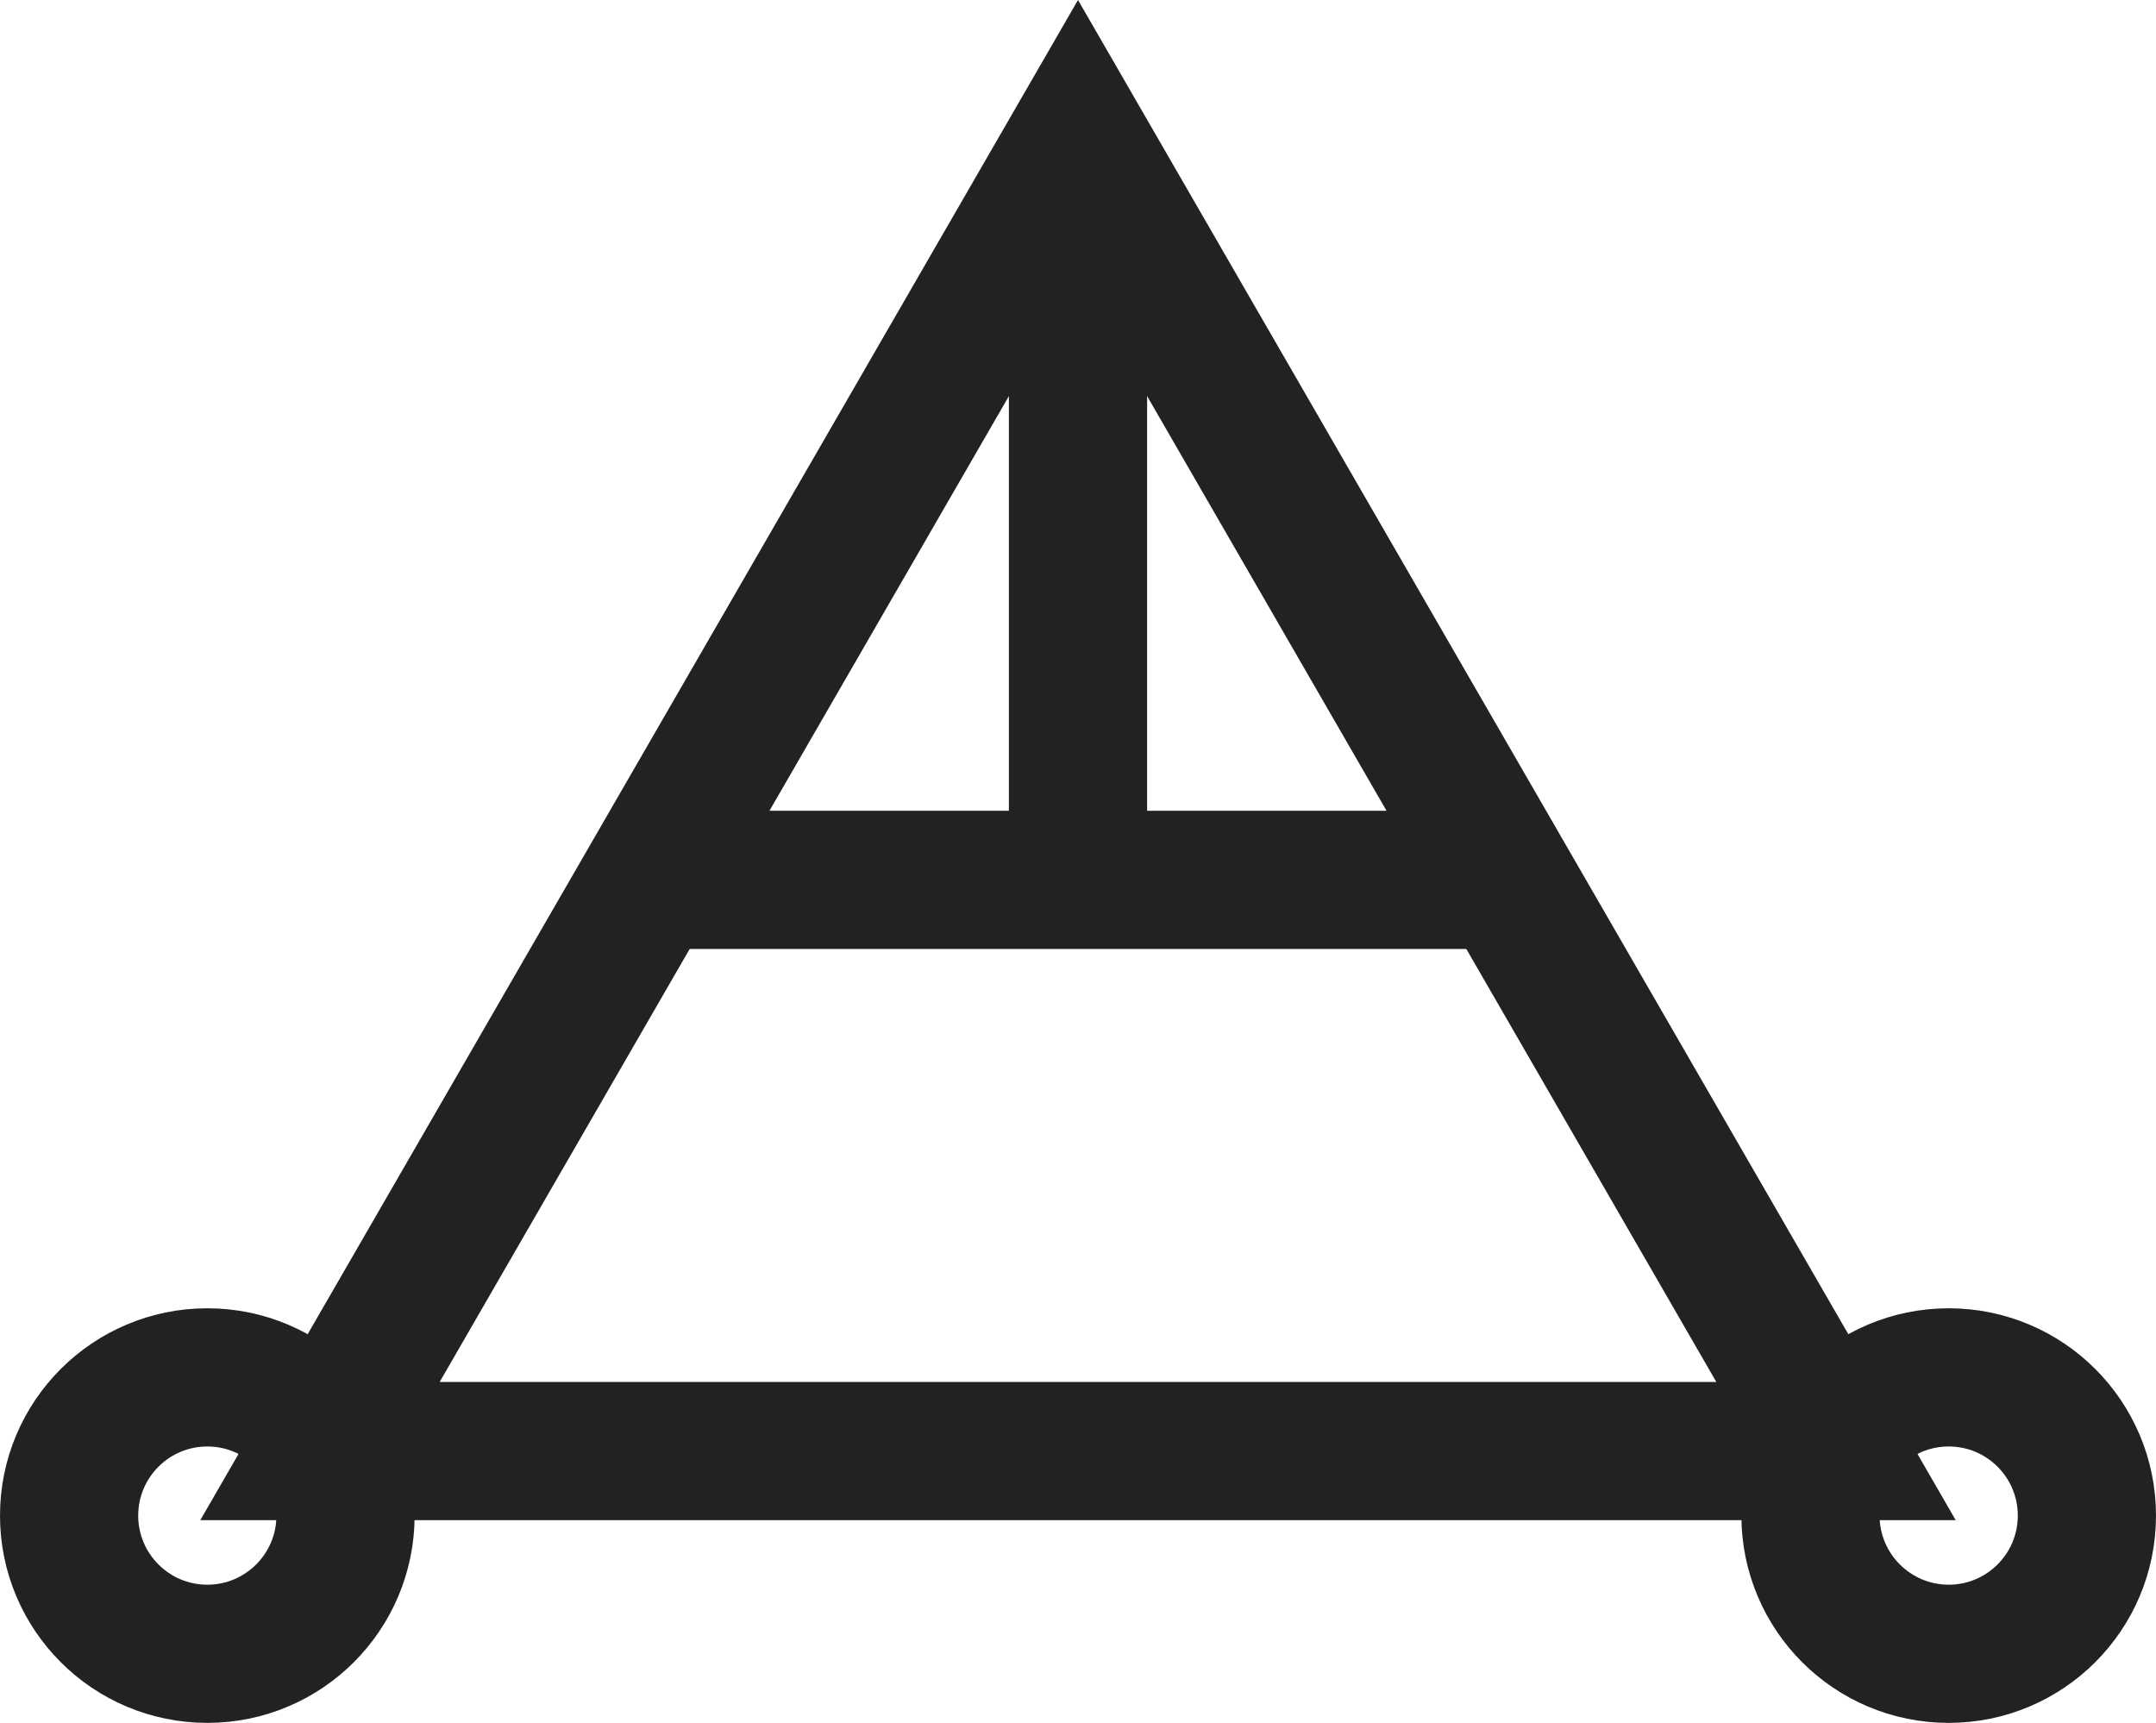 <svg width="234" height="187" viewBox="0 0 234 187" fill="none" xmlns="http://www.w3.org/2000/svg">
<path d="M34.728 157.5L117 15L199.272 157.5H34.728Z" stroke="#222222" stroke-width="15"/>
<line x1="69" y1="95.5" x2="165" y2="95.5" stroke="#222222" stroke-width="15"/>
<line x1="117" y1="100" x2="117" y2="14" stroke="#222222" stroke-width="15"/>
<circle cx="211.5" cy="164.5" r="15" stroke="#222222" stroke-width="15"/>
<circle cx="22.5" cy="164.5" r="15" stroke="#222222" stroke-width="15"/>
</svg>
